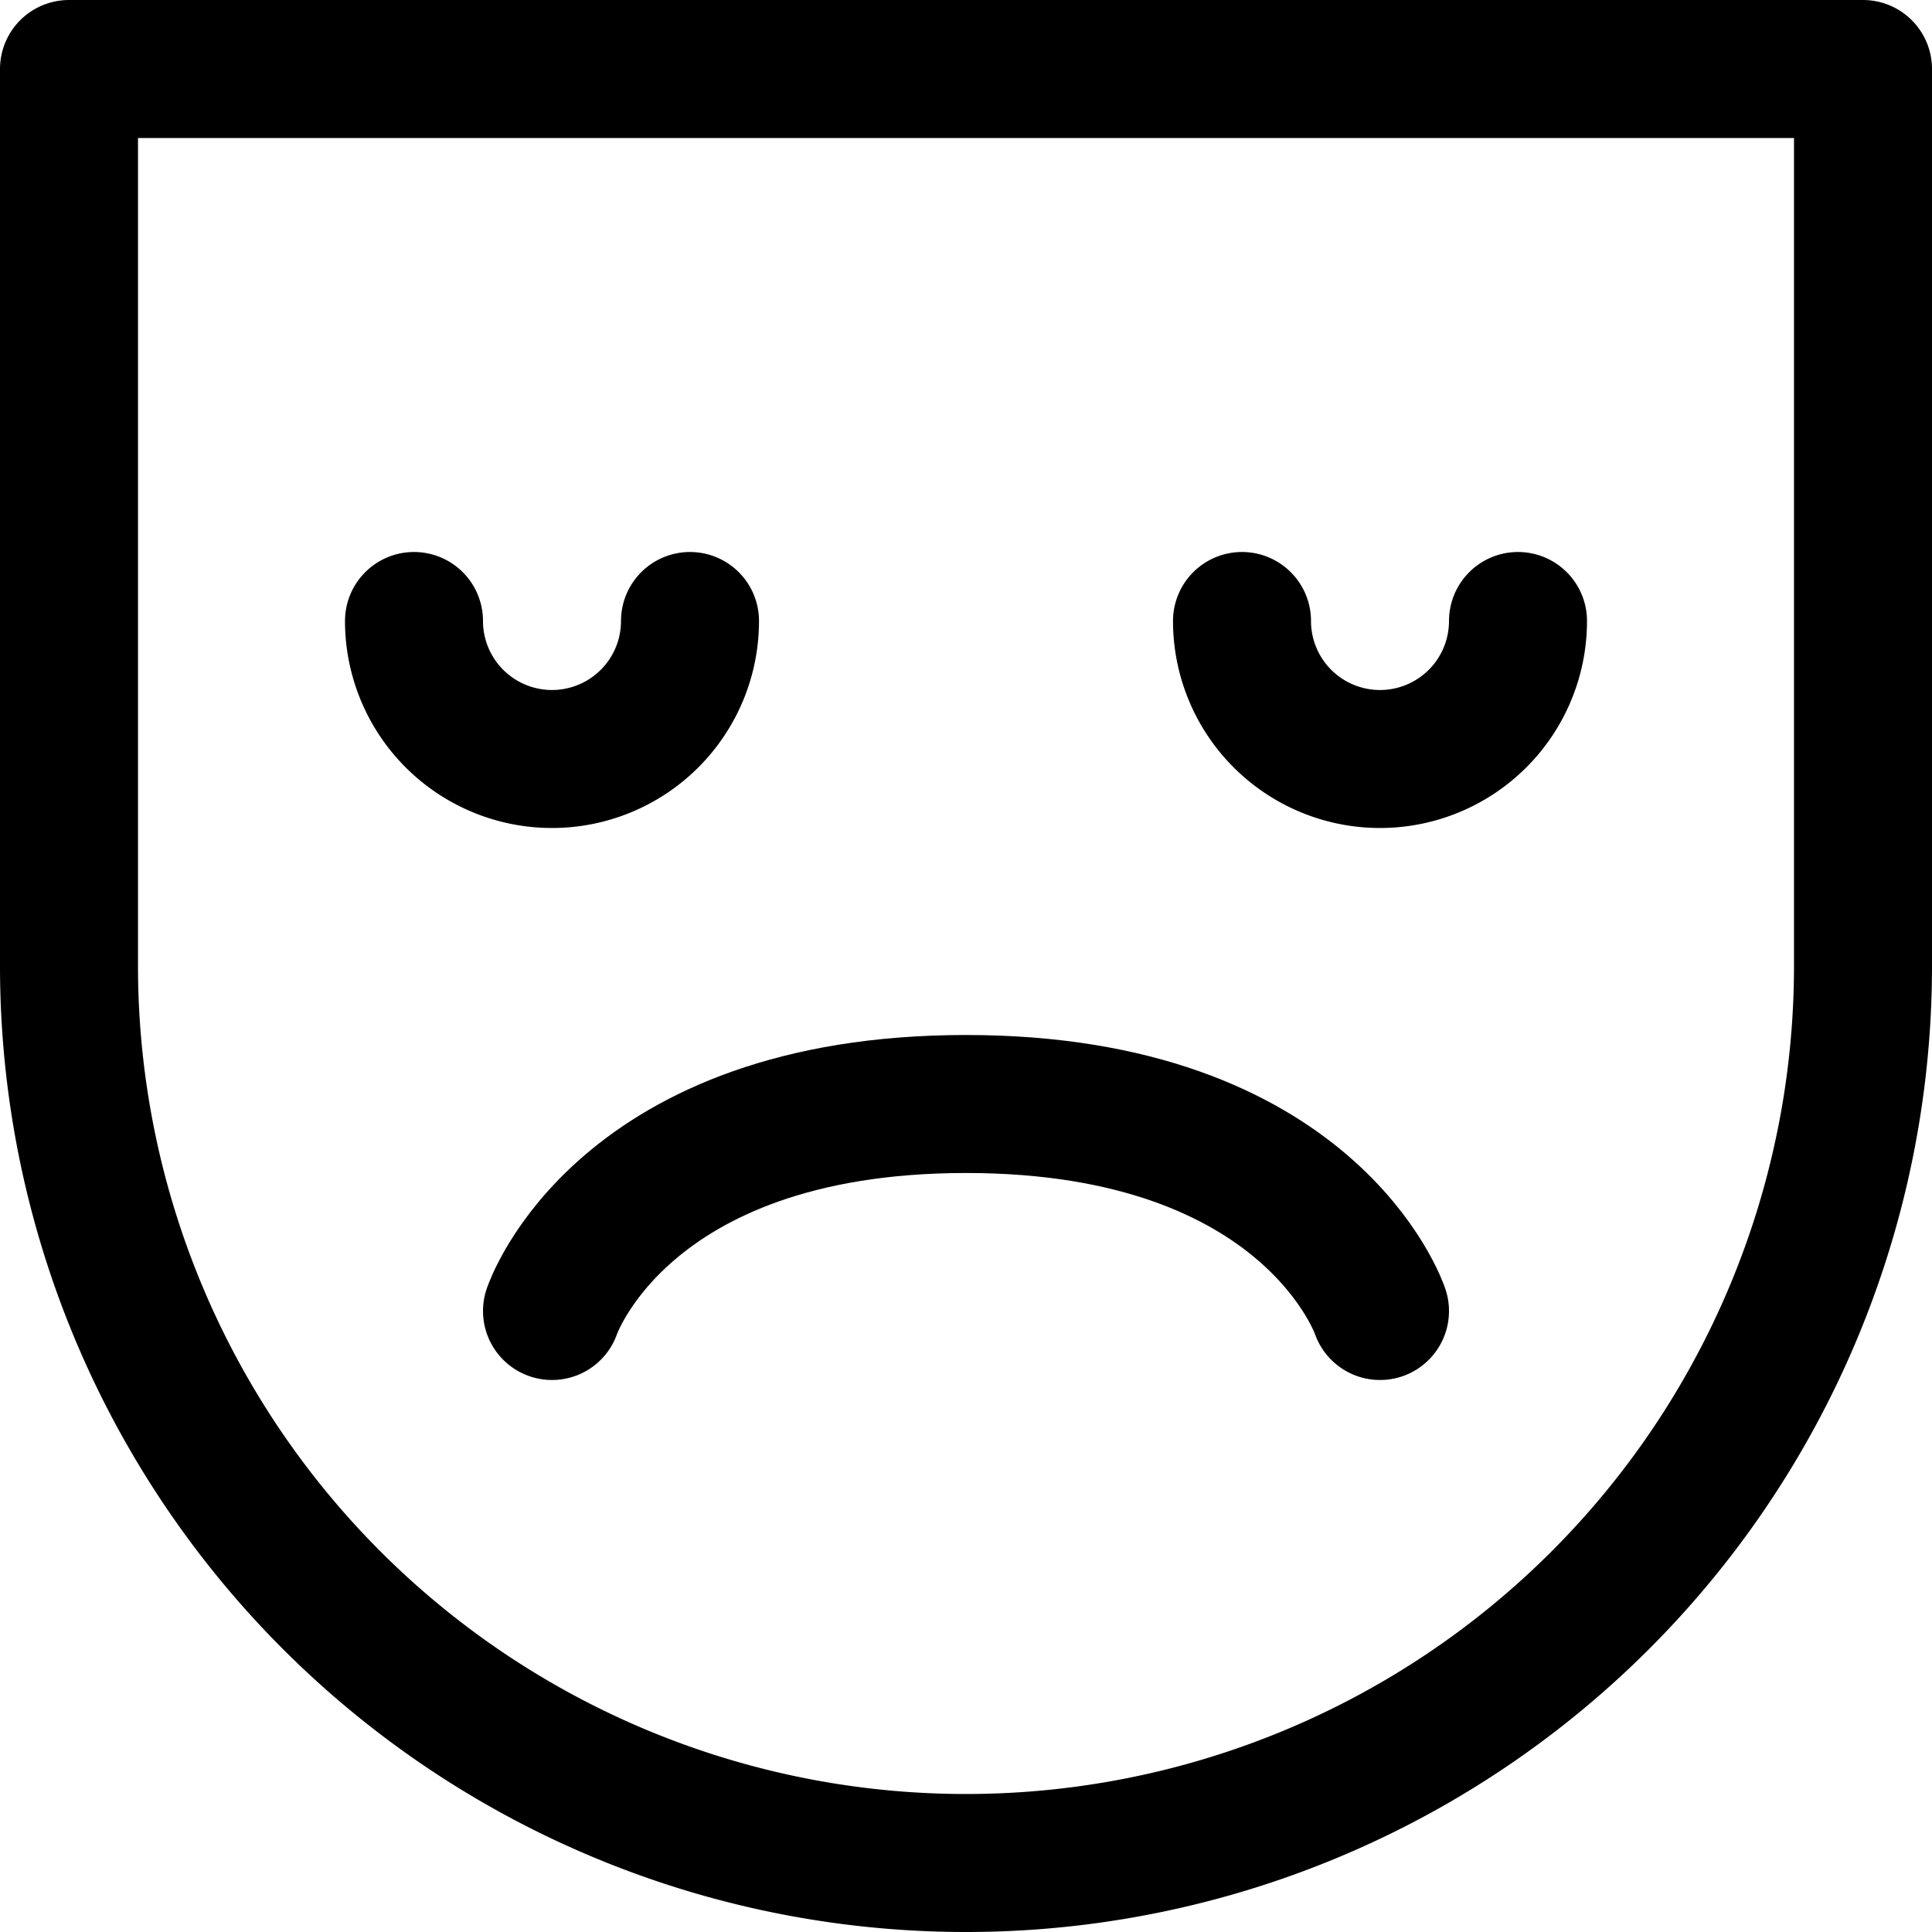 <svg xmlns="http://www.w3.org/2000/svg" viewBox="0 0 14 14">
  <g>
    <path d="M13.5,7A6.5,6.5,0,0,1,.5,7V.5h13Z" style="fill: none;stroke: #000001;stroke-linecap: round;stroke-linejoin: round"/>
    <path d="M4,9.5S4.5,8,7,8s3,1.5,3,1.5" style="fill: none;stroke: #000001;stroke-linecap: round;stroke-linejoin: round"/>
    <path d="M5,4.5a1,1,0,0,1-2,0" style="fill: none;stroke: #000001;stroke-linecap: round;stroke-linejoin: round"/>
    <path d="M11,4.5a1,1,0,0,1-2,0" style="fill: none;stroke: #000001;stroke-linecap: round;stroke-linejoin: round"/>
  </g>
</svg>

